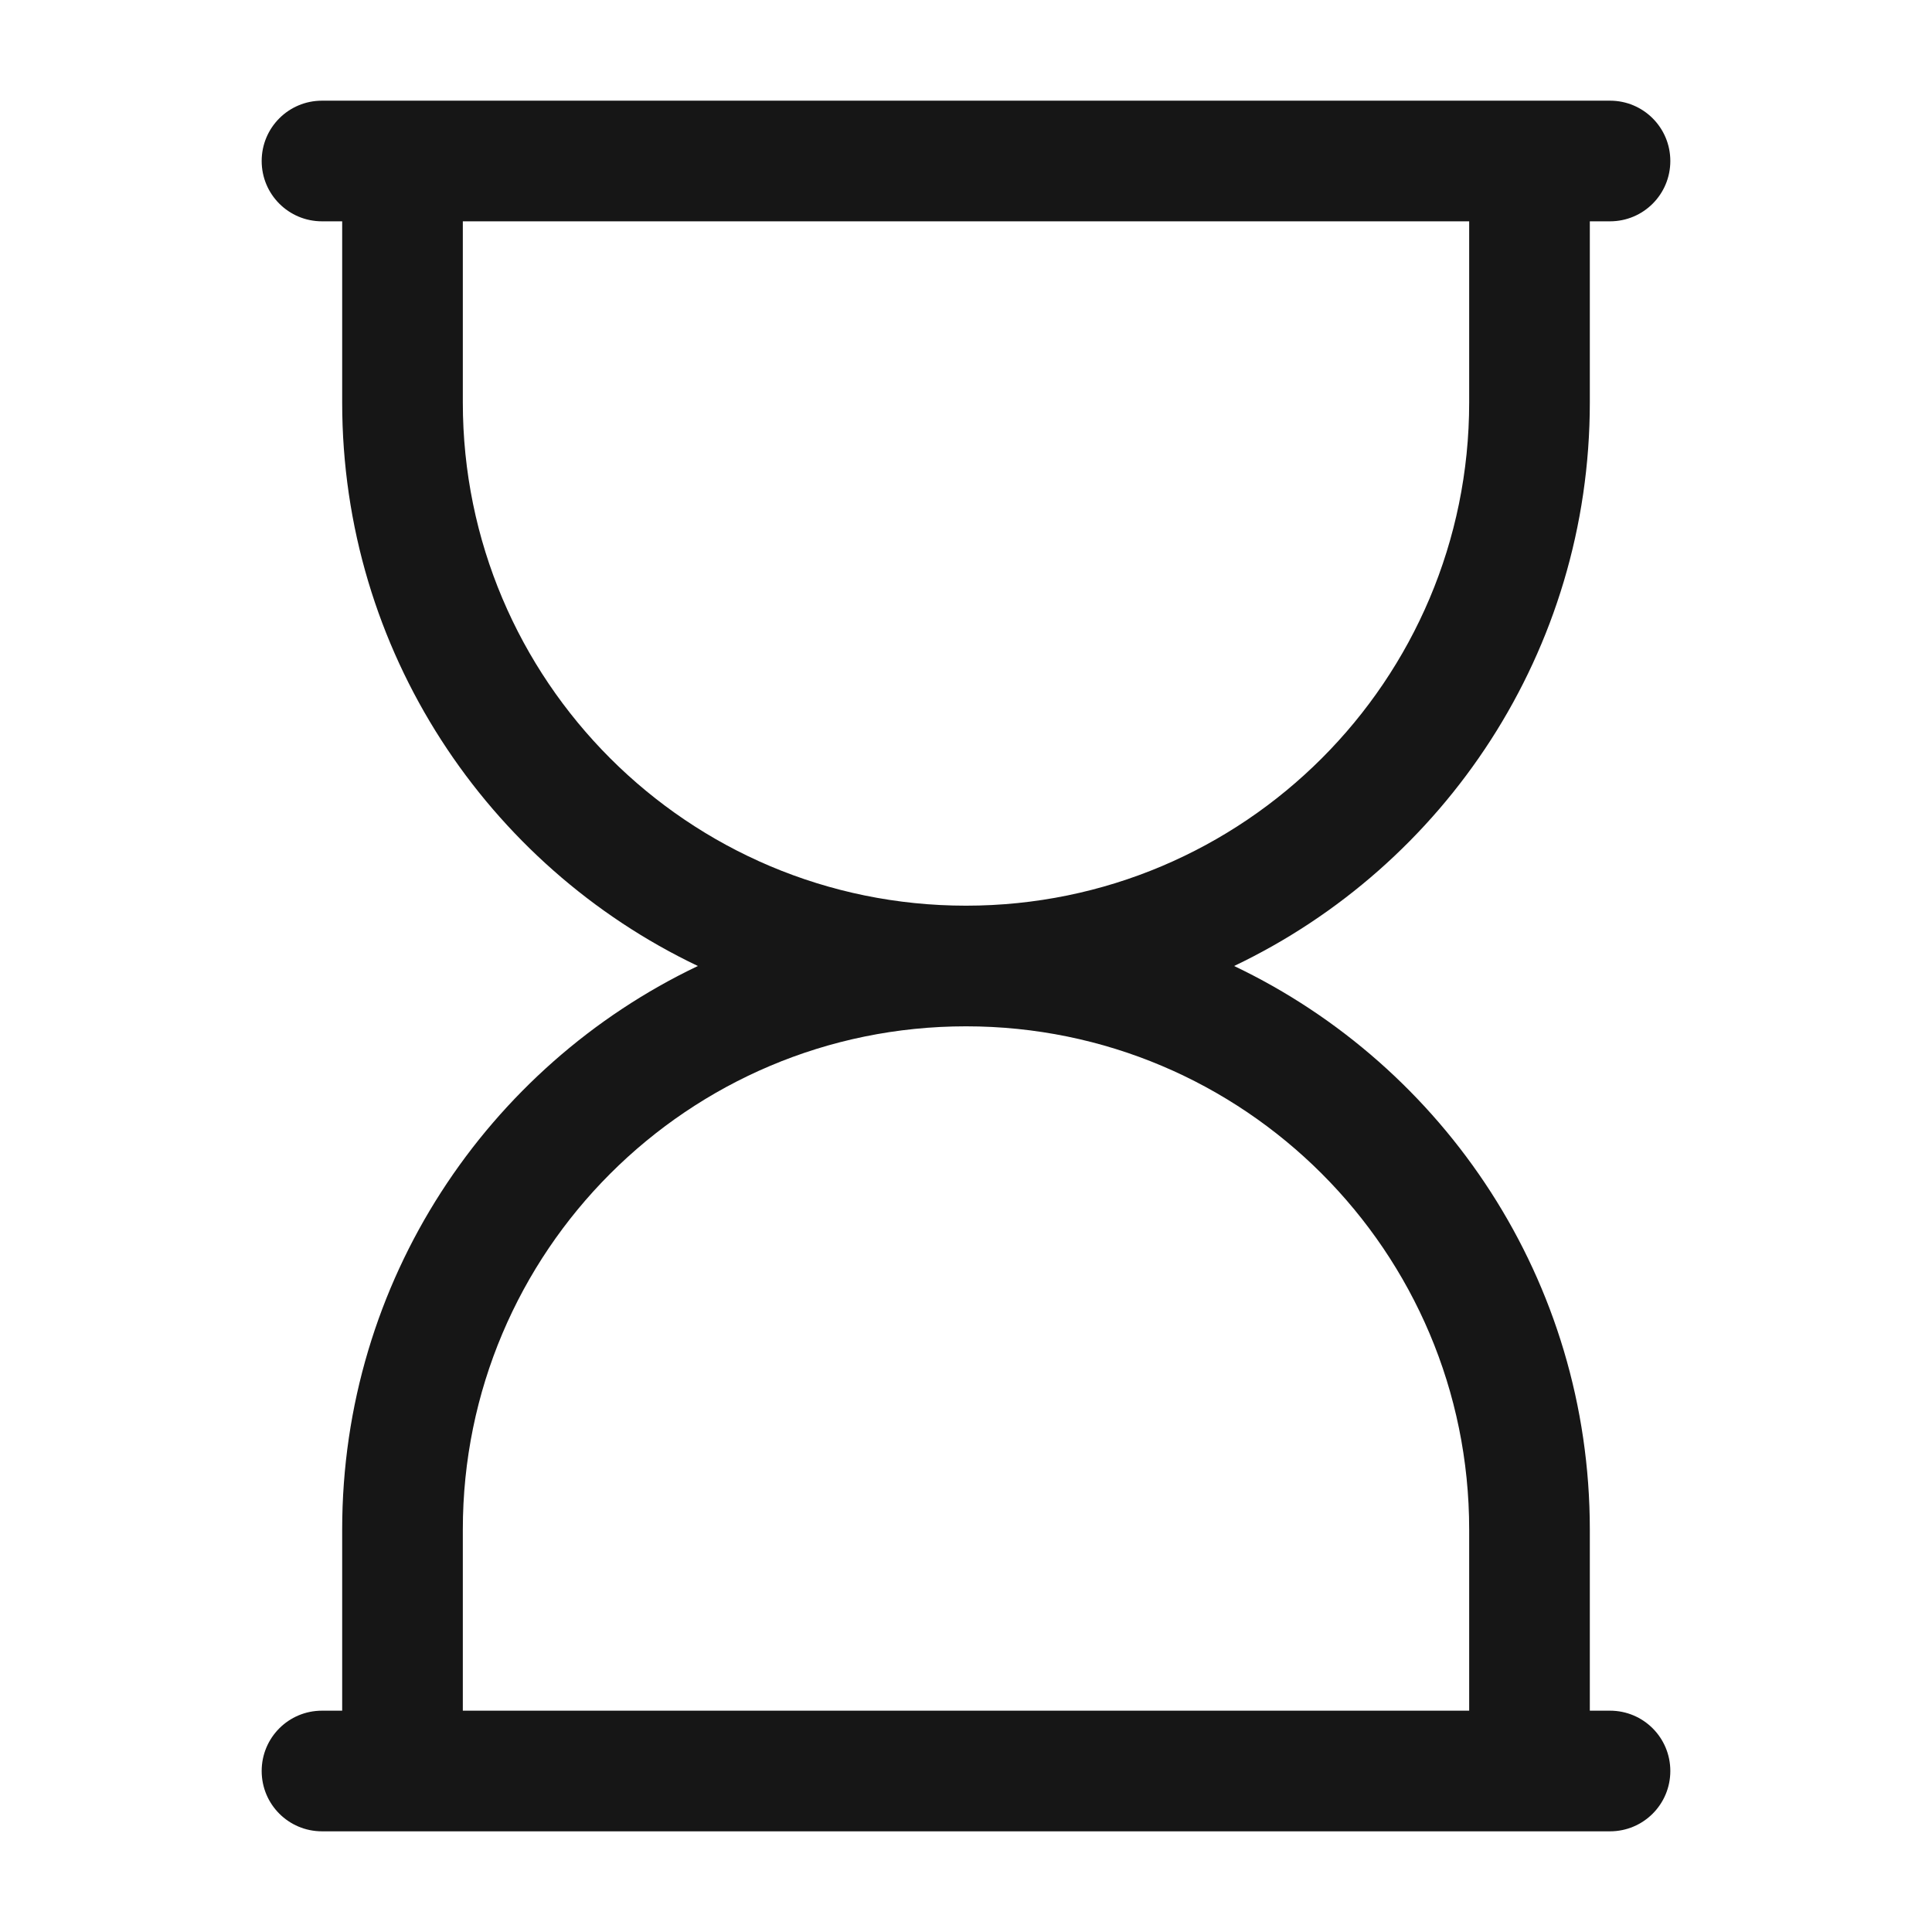 <svg width="18" height="18" viewBox="0 0 18 18" fill="none" xmlns="http://www.w3.org/2000/svg">
<path fill-rule="evenodd" clip-rule="evenodd" d="M3 0.938C2.689 0.938 2.438 1.189 2.438 1.5C2.438 1.811 2.689 2.062 3 2.062H3.188V3.75C3.188 6.066 4.542 8.066 6.502 9C4.542 9.934 3.188 11.934 3.188 14.25V15.938H3C2.689 15.938 2.438 16.189 2.438 16.5C2.438 16.811 2.689 17.062 3 17.062H15C15.311 17.062 15.562 16.811 15.562 16.5C15.562 16.189 15.311 15.938 15 15.938H14.812V14.25C14.812 11.934 13.458 9.934 11.498 9C13.458 8.066 14.812 6.066 14.812 3.75V2.062H15C15.311 2.062 15.562 1.811 15.562 1.5C15.562 1.189 15.311 0.938 15 0.938H3ZM13.688 2.062H4.312V3.75C4.312 6.339 6.411 8.438 9 8.438C11.589 8.438 13.688 6.339 13.688 3.75V2.062ZM13.688 15.938V14.25C13.688 11.661 11.589 9.562 9 9.562C6.411 9.562 4.312 11.661 4.312 14.25V15.938H13.688Z" fill="#161616"/>
</svg>
